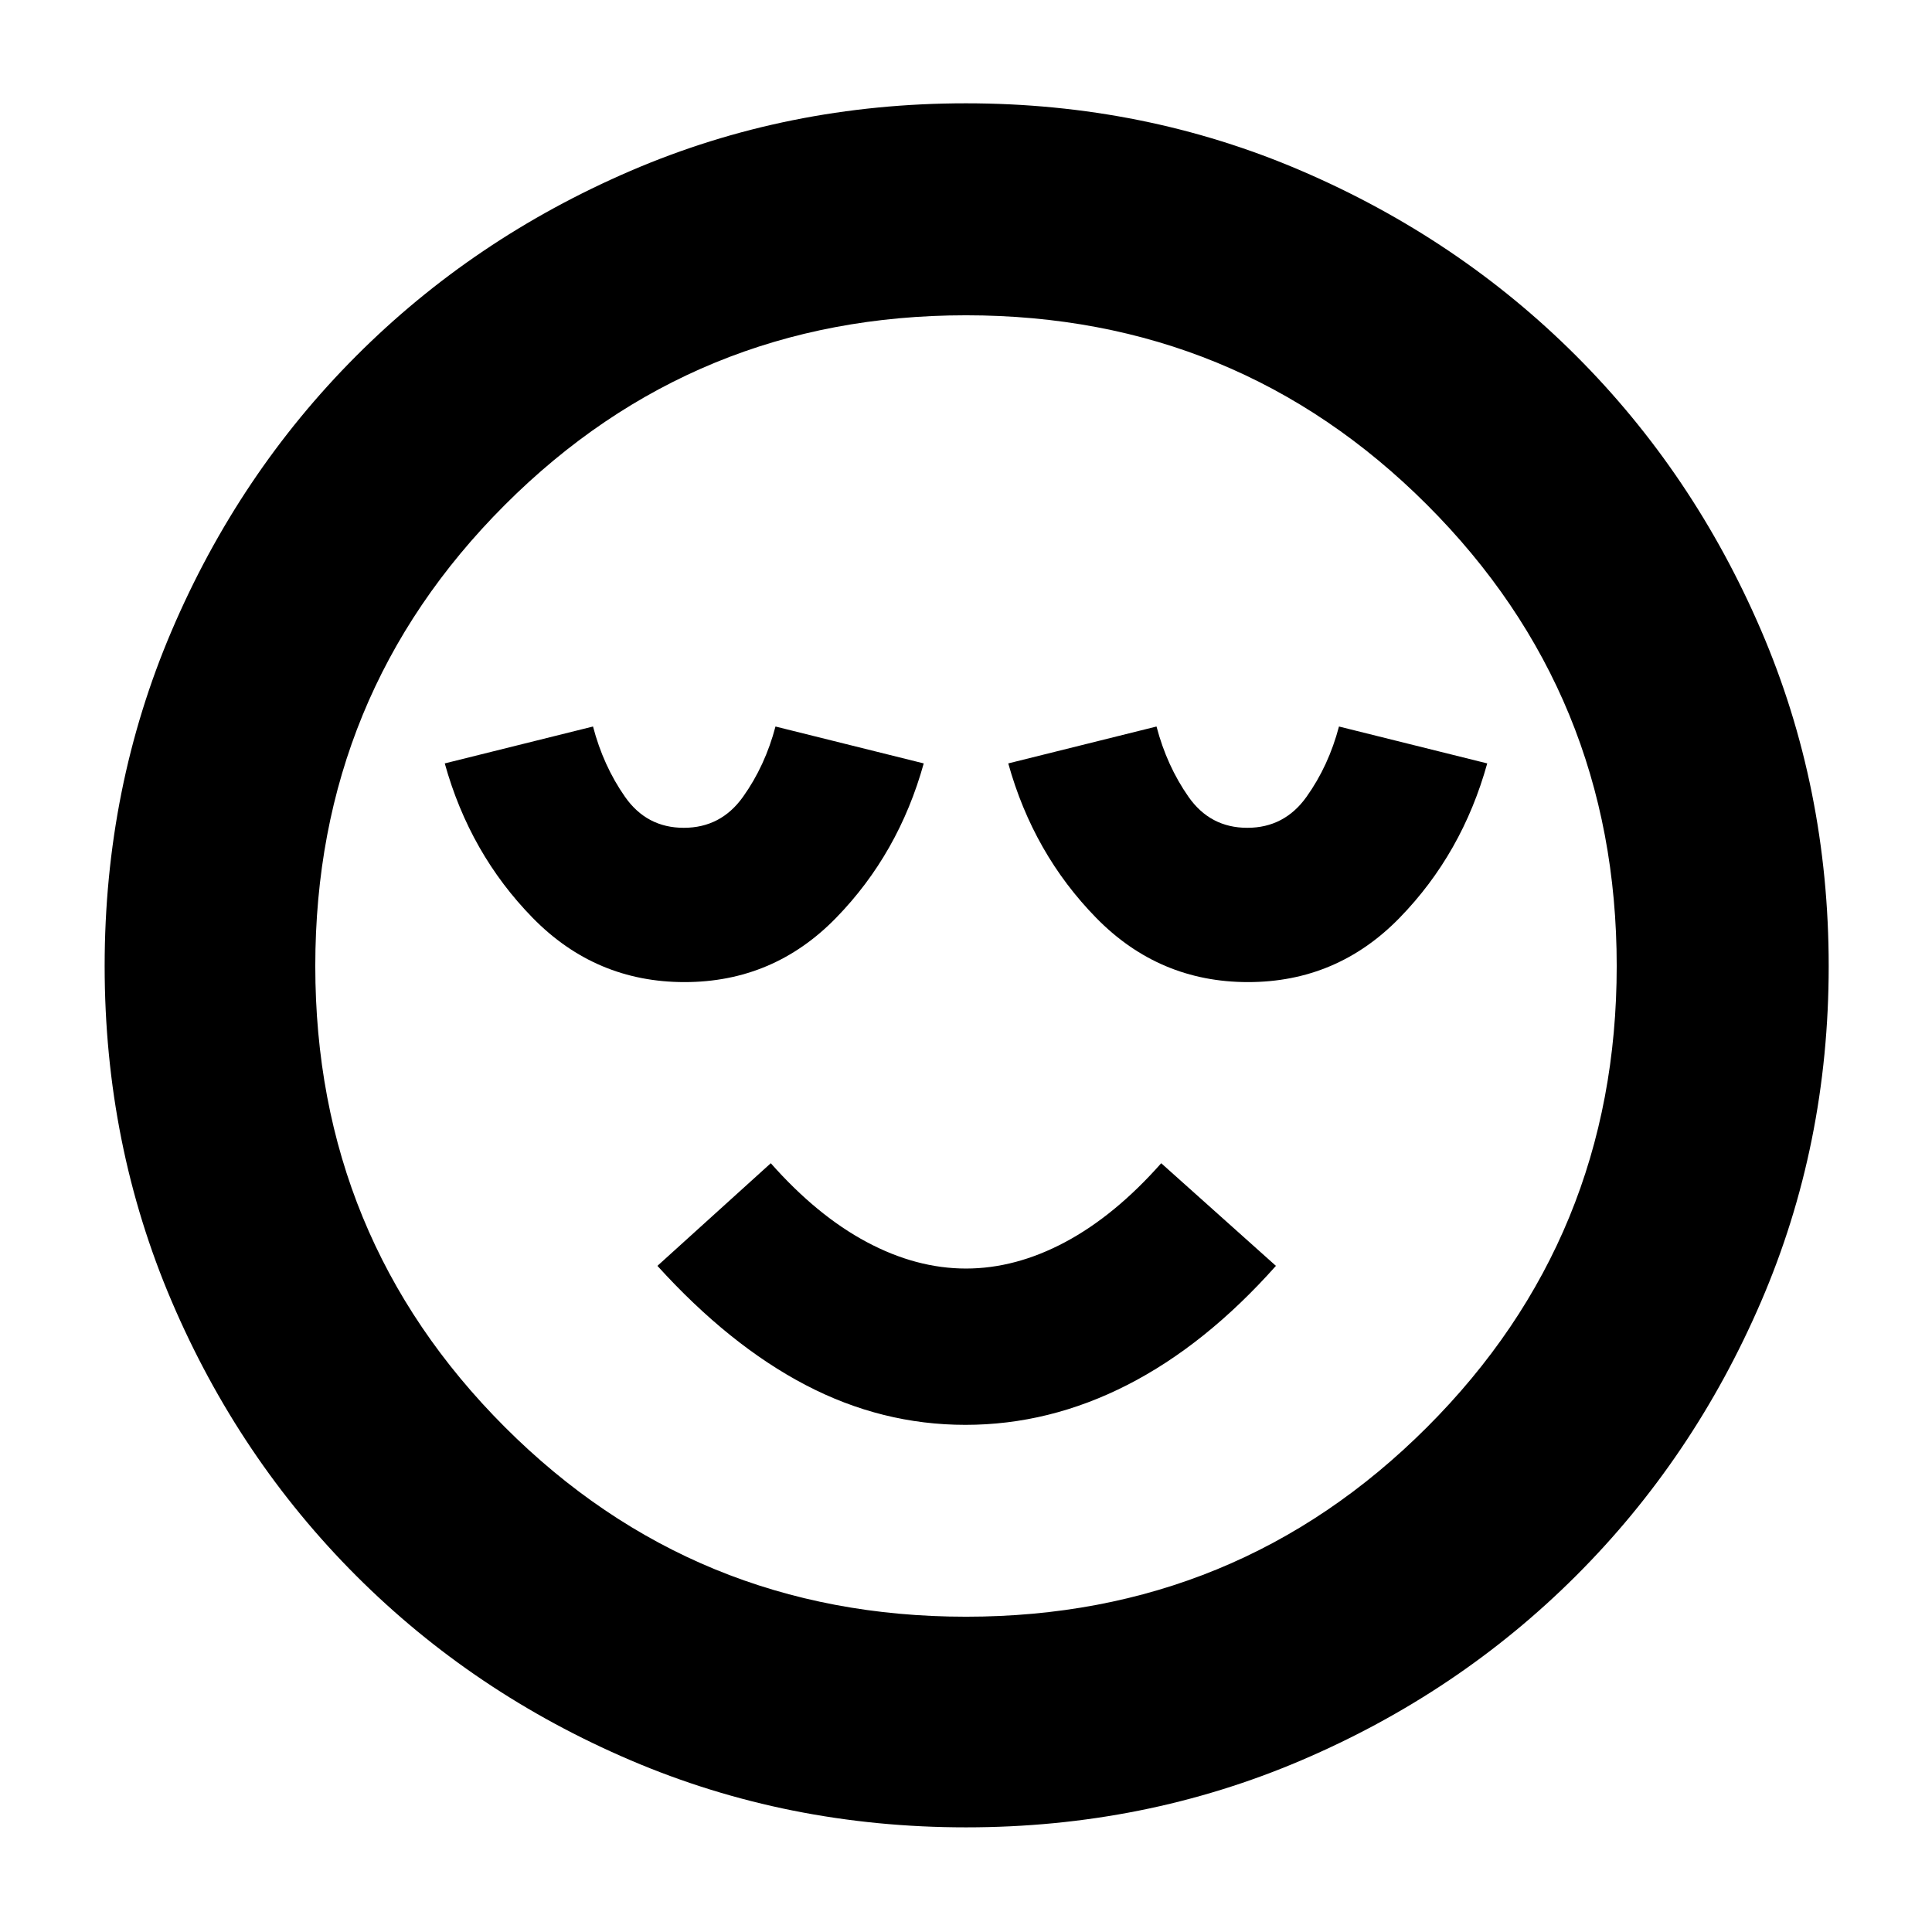 <svg xmlns="http://www.w3.org/2000/svg" height="40" viewBox="0 96 960 960" width="40"><path d="M340.133 584q44.2 0 75.295-31.906 31.094-31.906 43.572-76.761L385.333 457q-5.139 19.515-16.12 34.924-10.982 15.409-29.431 15.409t-29.226-15.409Q299.778 476.515 294.667 457L221 475.333q12.478 44.855 43.706 76.761Q295.933 584 340.133 584Zm139.583 220q41.617 0 80.451-19.833Q599 764.333 634 725l-57-51q-23 26-47.667 39.167-24.666 13.166-49.333 13.166-24.667 0-49.333-13.166Q406 700 383 674l-56.333 51q35.666 39.333 73.549 59.167Q438.098 804 479.716 804Zm140.417-220q44.2 0 75.295-31.906 31.094-31.906 43.572-76.761L665.333 457q-5.139 19.515-16.12 34.924-10.982 15.409-29.431 15.409t-29.226-15.409Q579.778 476.515 574.667 457L501 475.333q12.478 44.855 43.706 76.761Q575.933 584 620.133 584Zm-140.124 420q-88.676 0-166.676-33.333Q235.333 937.333 177 879T85.334 742.675Q52 664.684 52 576.009q0-88.676 33.334-166.676 33.333-78 91.561-136.368 58.229-58.368 136.269-92 78.041-33.632 166.772-33.632t166.809 33.58q78.079 33.58 136.398 91.86 58.318 58.28 91.921 136.39 33.603 78.11 33.603 166.92 0 88.768-33.632 166.757t-92 136.241q-58.368 58.252-136.36 91.586Q568.684 1004 480.009 1004ZM480 576Zm0 323.334q134.917 0 229.125-94.209Q803.334 710.917 803.334 576t-94.209-229.125Q614.917 252.666 480 252.666t-229.125 94.209Q156.666 441.083 156.666 576t94.209 229.125Q345.083 899.334 480 899.334Z"/></svg>
